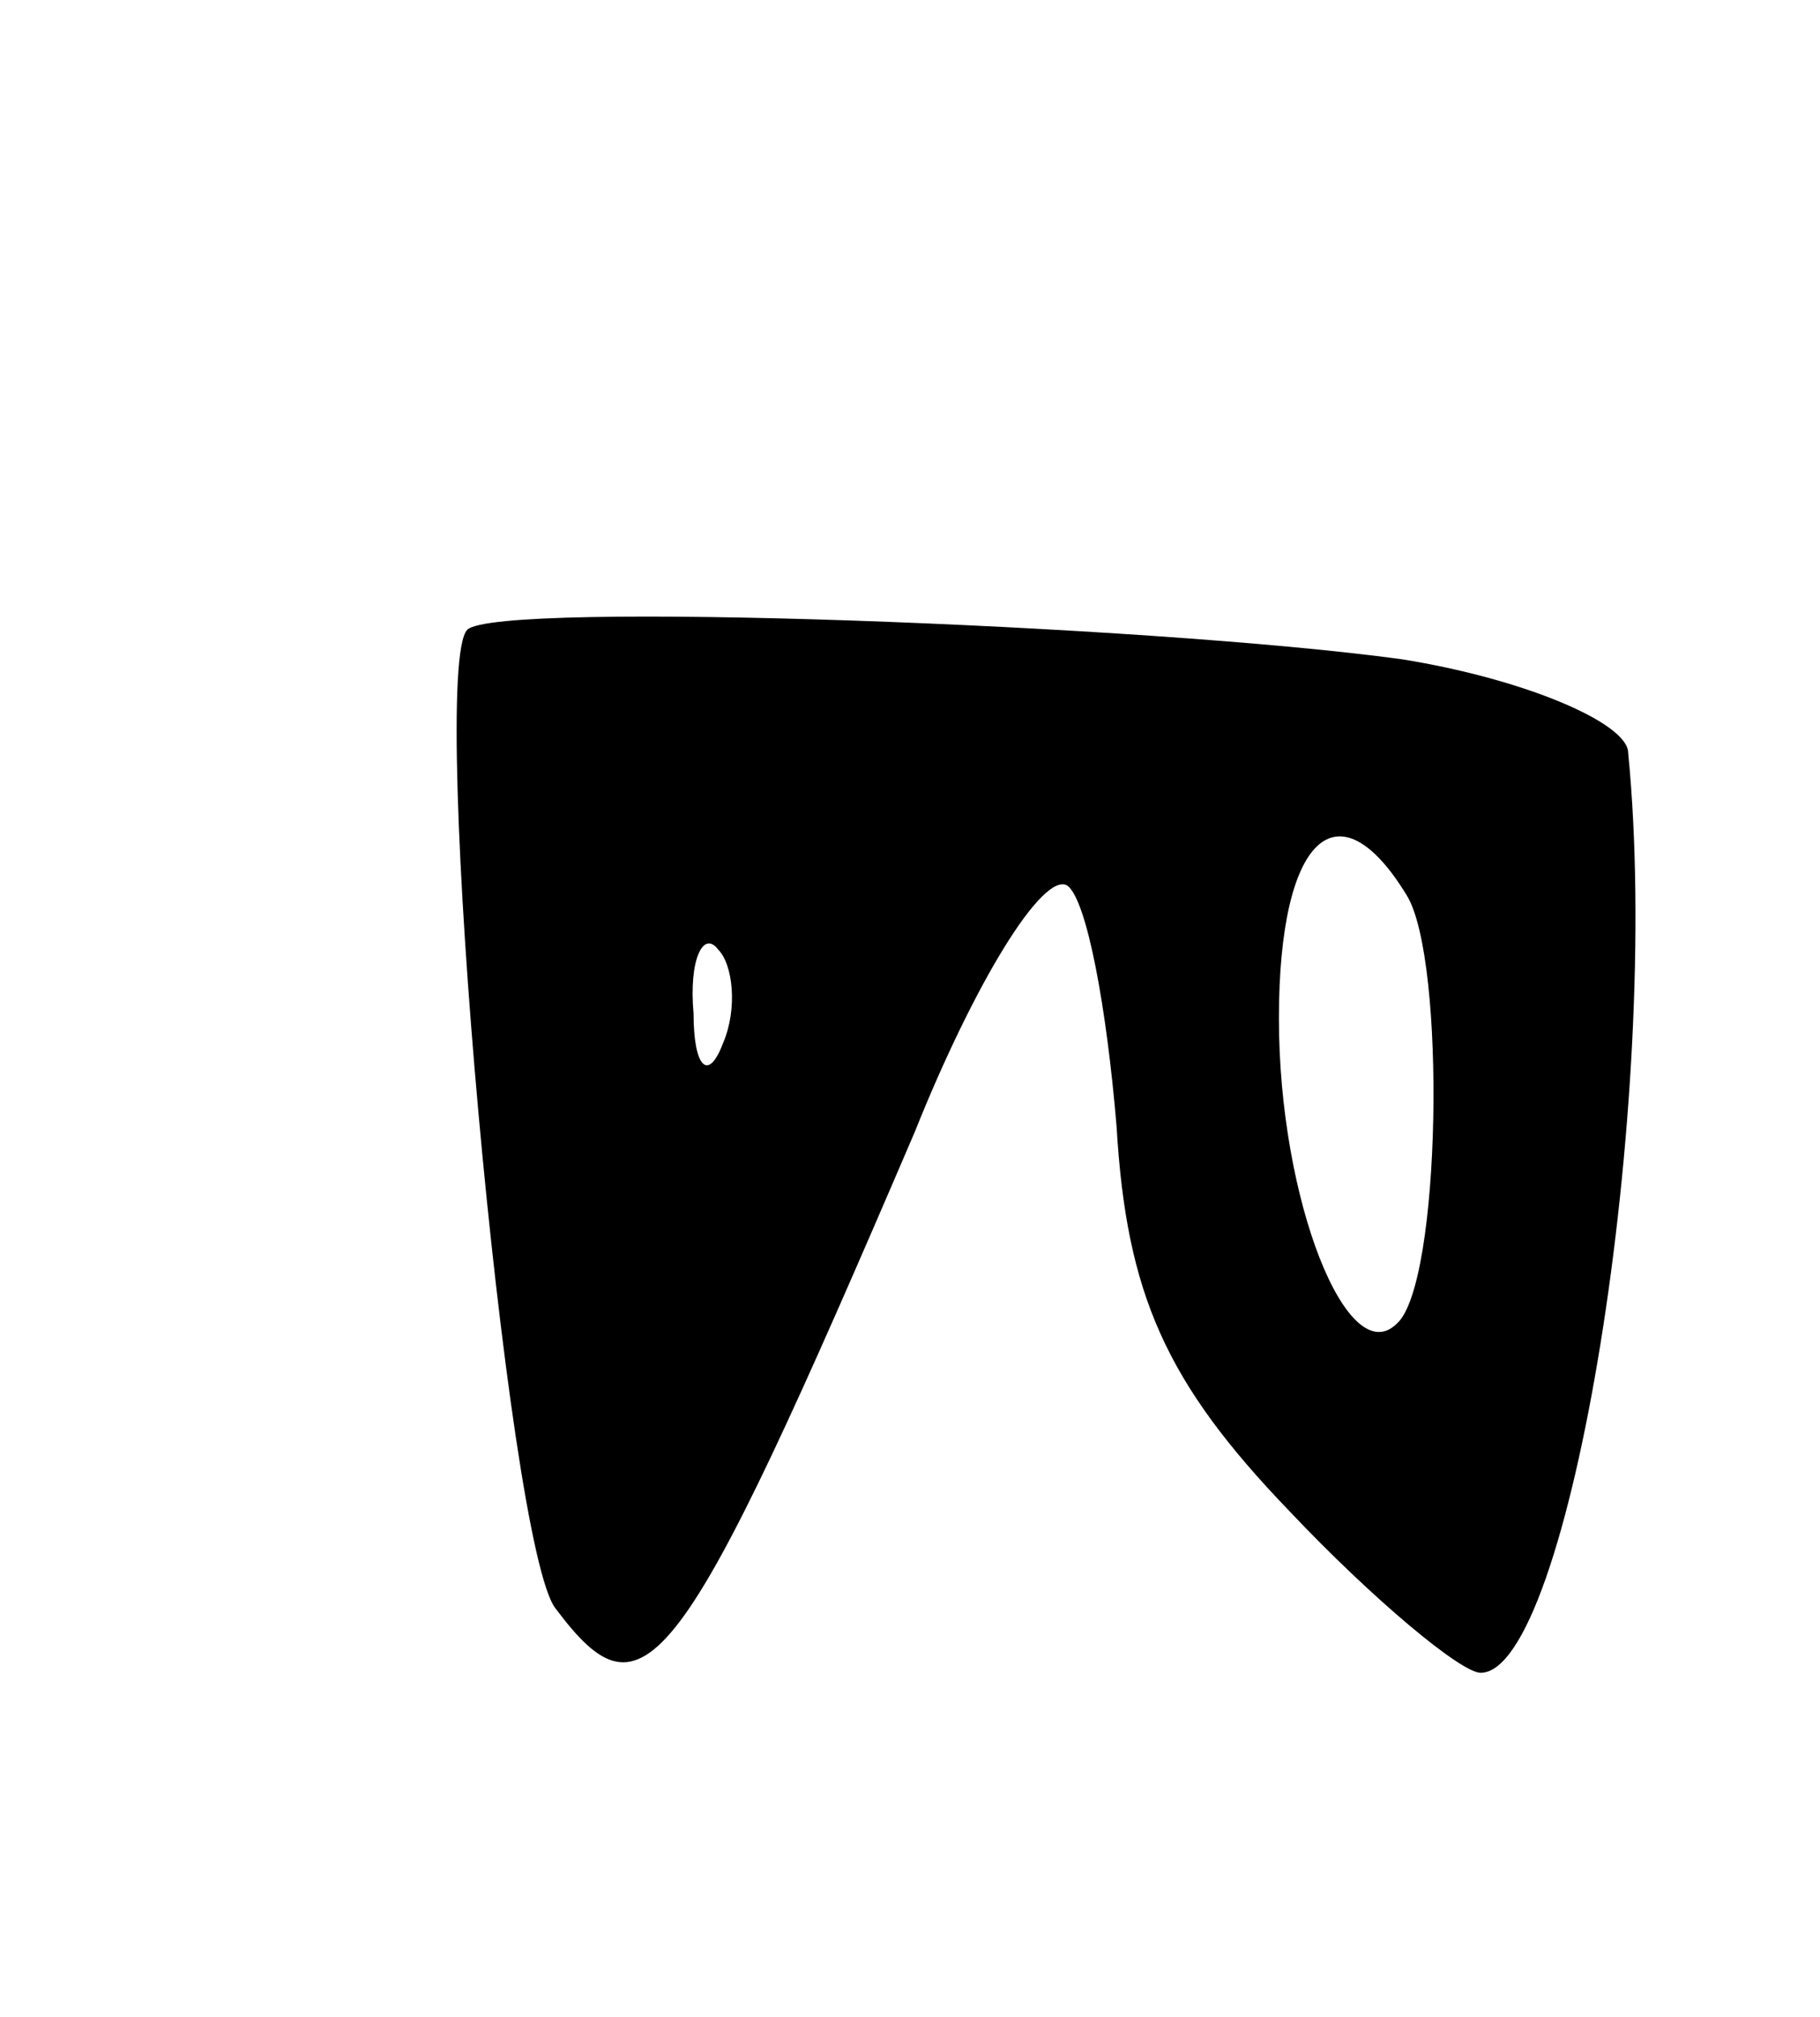 <svg version="1.0" xmlns="http://www.w3.org/2000/svg"
 width="37pt" height="41pt" viewBox="0 0 37 41"
 preserveAspectRatio="xMidYMid meet">
<g transform="translate(0,41) scale(0.1,-0.1)"
fill="#000000" stroke="none">
<path d="M95 282 c-8 -8 8 -187 18 -199 18 -24 25 -15 73 97 12 30 26 53 31
50 4 -3 8 -25 10 -49 2 -34 10 -52 35 -78 17 -18 35 -33 39 -33 18 0 37 116
30 187 0 6 -21 15 -46 19 -51 7 -184 12 -190 6z m191 -54 c8 -13 7 -79 -2 -87
-10 -10 -24 25 -24 62 0 37 12 48 26 25z m-139 -30 c-3 -8 -6 -5 -6 6 -1 11 2
17 5 13 3 -3 4 -12 1 -19z"/>
</g>
</svg>
